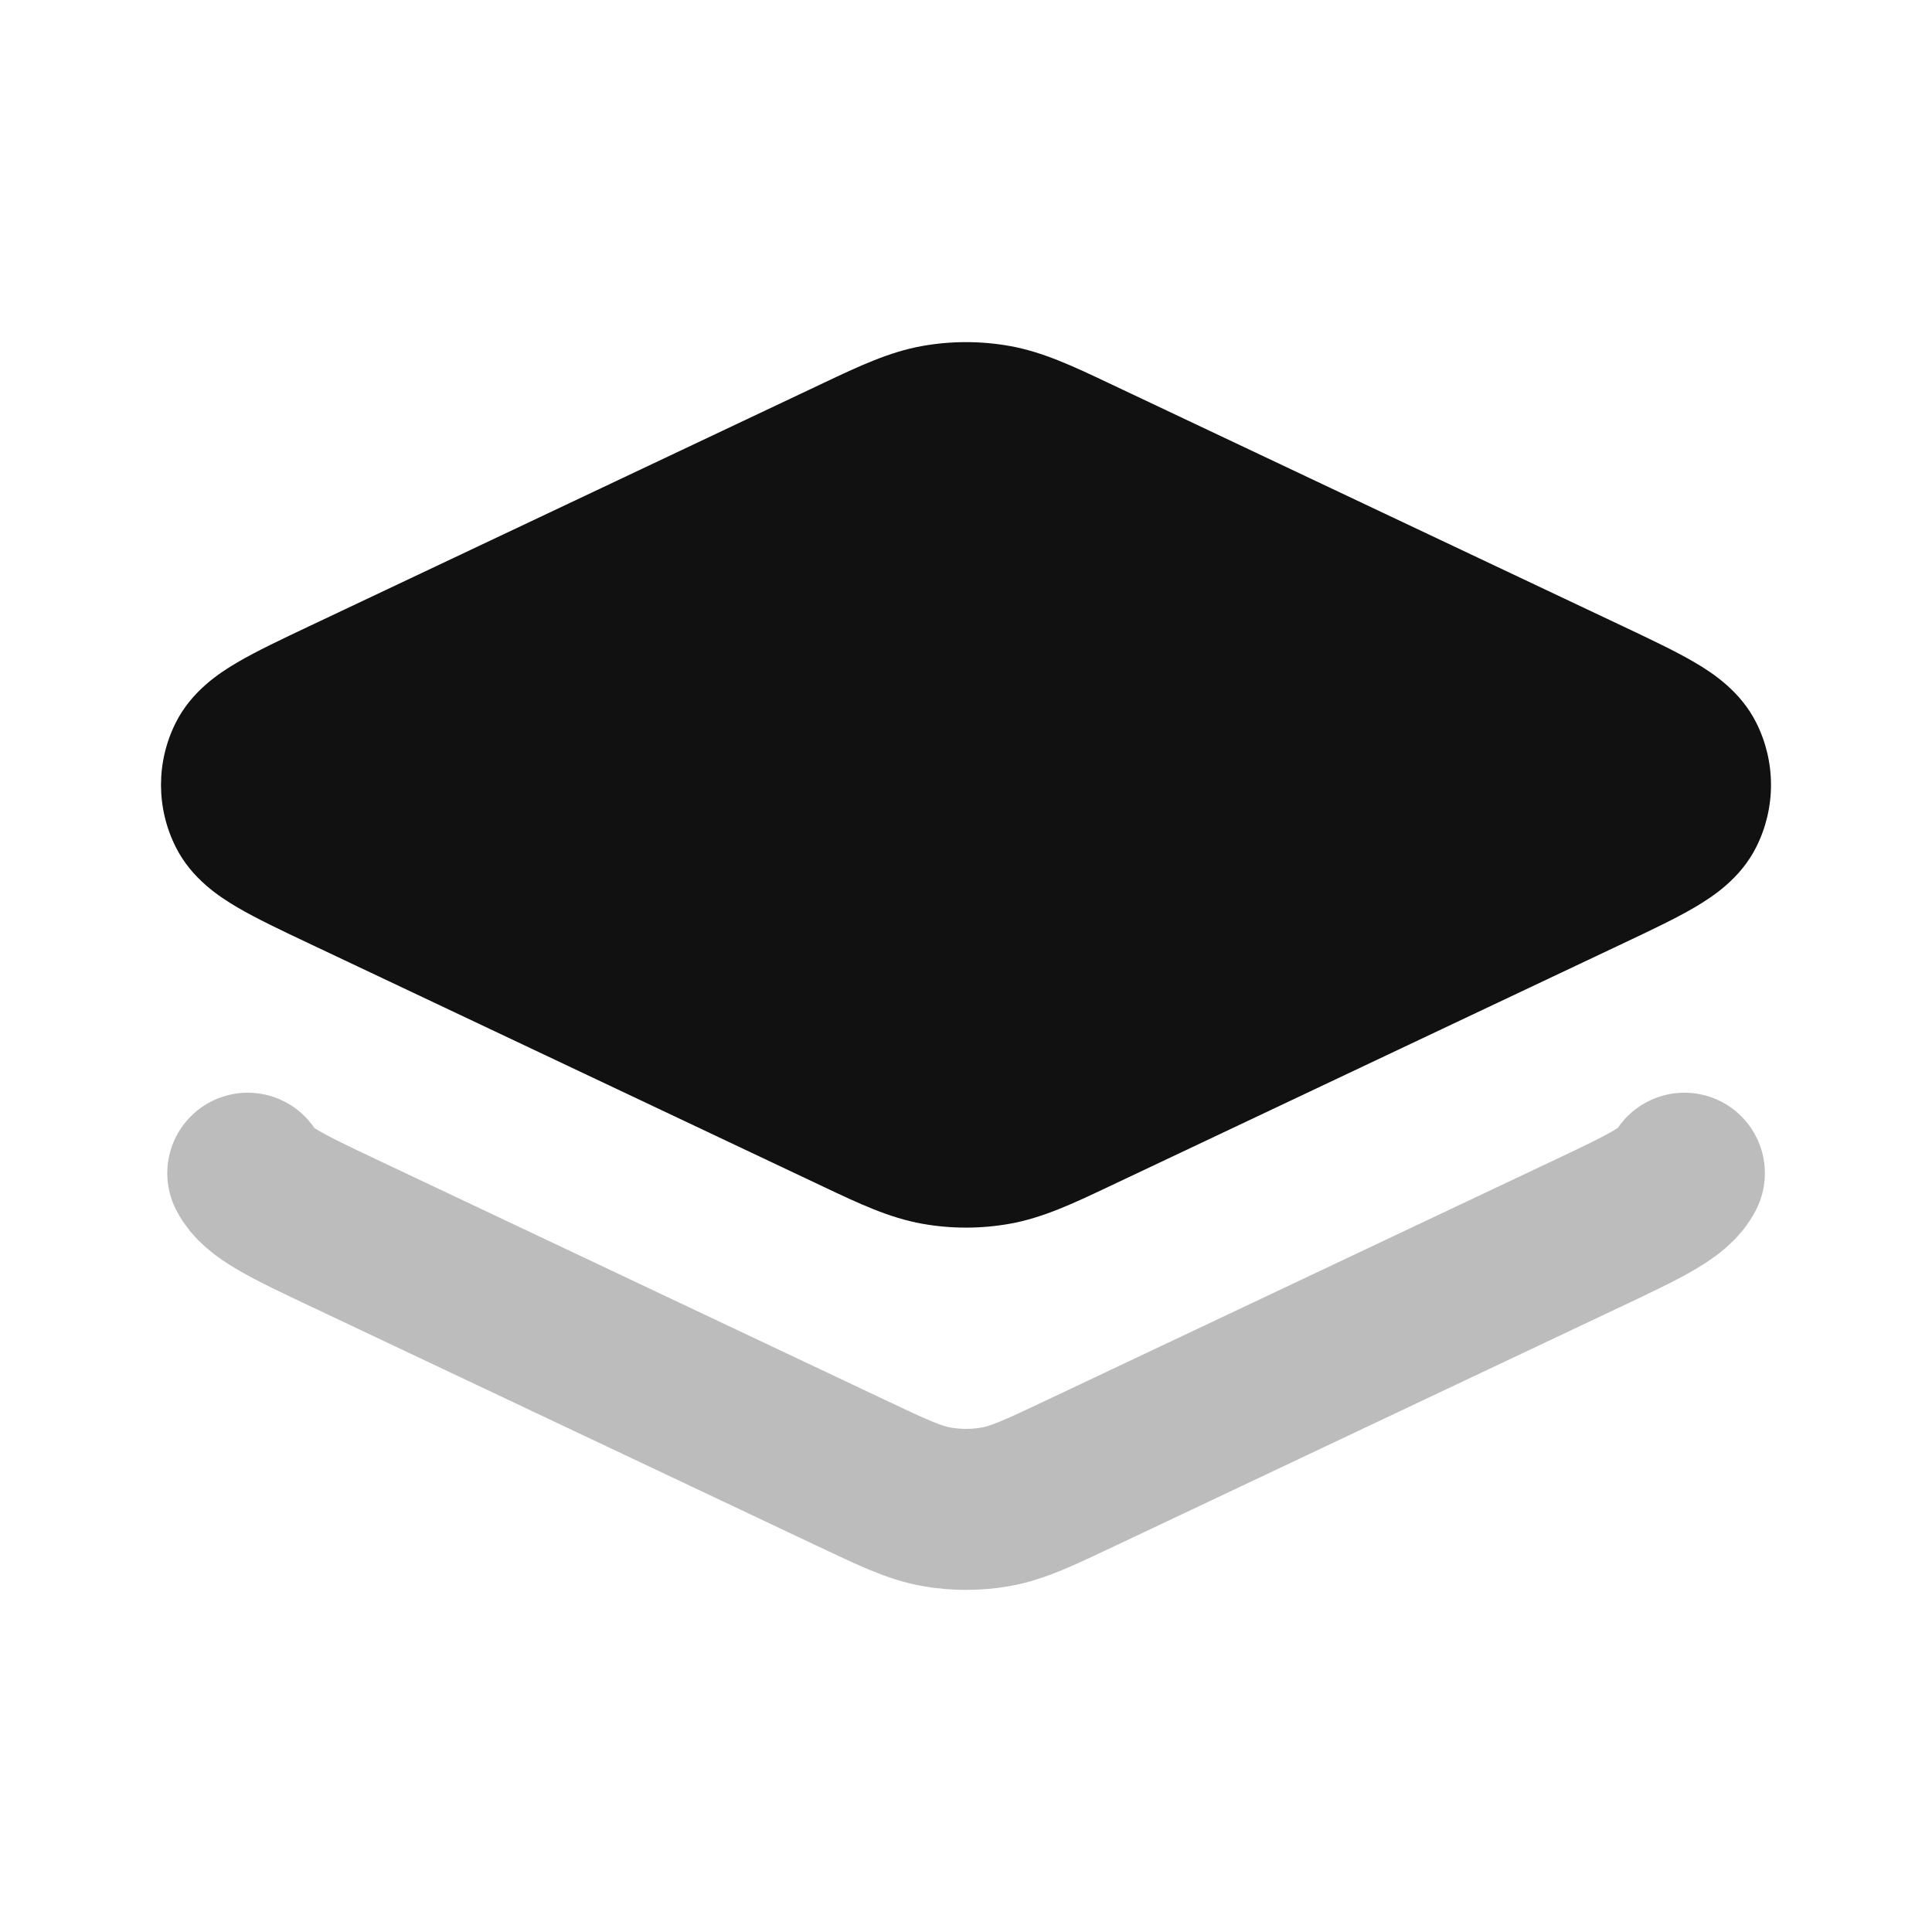 <svg width="24" height="24" viewBox="0 0 24 24" fill="none" xmlns="http://www.w3.org/2000/svg">
<path opacity="0.28" d="M20.924 14.574C20.806 14.809 20.438 14.983 19.702 15.331L13.43 18.297C12.906 18.545 12.644 18.669 12.369 18.718C12.126 18.761 11.876 18.761 11.633 18.718C11.358 18.669 11.096 18.545 10.572 18.297L4.3 15.331C3.564 14.983 3.196 14.809 3.078 14.574" stroke="#111111" stroke-width="2" stroke-linecap="round" stroke-linejoin="round"/>
<path d="M12.543 4.298C12.184 4.234 11.816 4.234 11.457 4.298C11.047 4.371 10.668 4.55 10.231 4.757L3.835 7.782C3.499 7.941 3.188 8.088 2.951 8.227C2.723 8.36 2.38 8.586 2.183 8.978C1.939 9.465 1.939 10.035 2.183 10.522C2.38 10.915 2.723 11.139 2.951 11.273C3.188 11.412 3.499 11.559 3.835 11.718L10.231 14.743C10.668 14.95 11.047 15.129 11.457 15.202C11.816 15.266 12.184 15.266 12.543 15.202C12.953 15.129 13.332 14.95 13.769 14.743L20.165 11.718C20.501 11.559 20.812 11.412 21.049 11.273C21.277 11.139 21.62 10.915 21.817 10.522C22.061 10.035 22.061 9.465 21.817 8.978C21.62 8.586 21.277 8.36 21.049 8.227C20.812 8.088 20.501 7.941 20.165 7.782L13.769 4.757C13.332 4.55 12.953 4.371 12.543 4.298Z" fill="#111111"/>
</svg>
